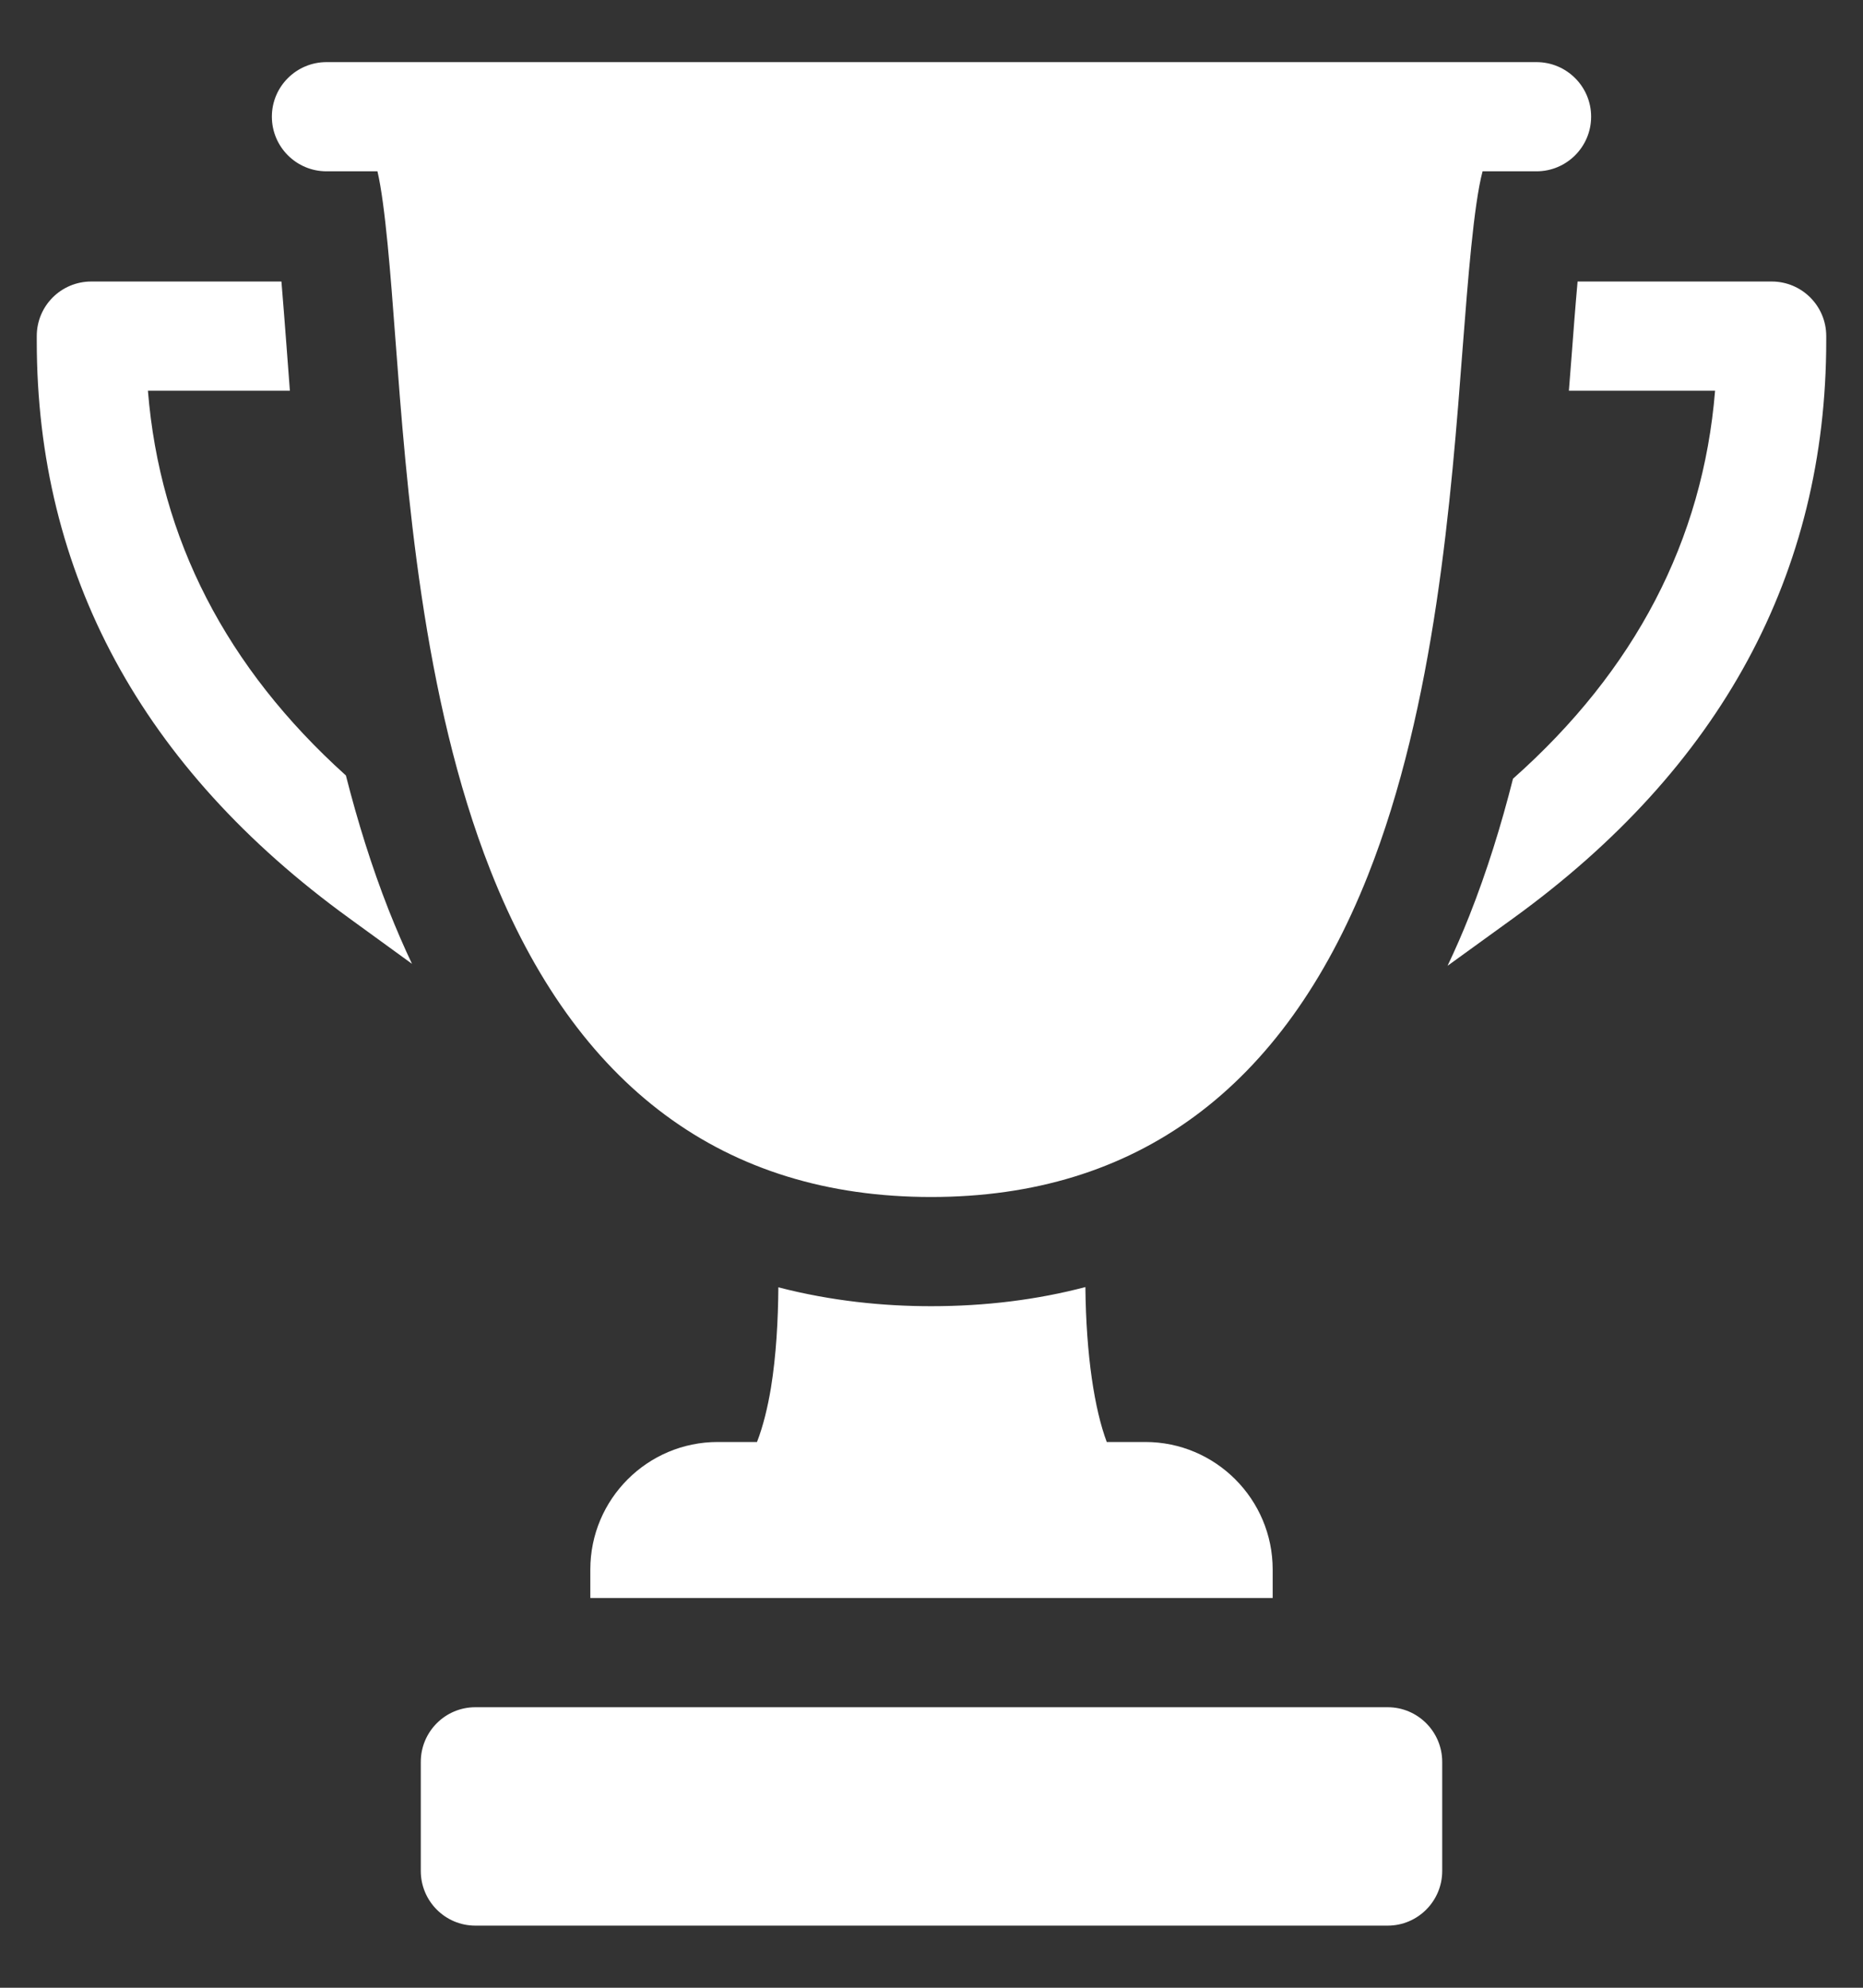 <svg width="15" height="16" viewBox="0 0 15 16" fill="none" xmlns="http://www.w3.org/2000/svg">
<rect x="0" y="0" width="15" height="16" fill="#333333" stroke="none"/>
<g clip-path="url(#clip0_660_19249)">
<path d="M11.173 13.742H3.827C3.585 13.742 3.388 13.939 3.388 14.182V15.06C3.388 15.303 3.585 15.5 3.827 15.5H11.173C11.415 15.5 11.612 15.303 11.612 15.06V14.182C11.612 13.939 11.415 13.742 11.173 13.742Z" fill="white"/>
<path d="M9.222 11.607H8.911C8.813 11.345 8.745 10.916 8.739 10.36C8.351 10.462 7.936 10.514 7.497 10.514C7.114 10.514 6.695 10.473 6.267 10.362C6.265 10.622 6.25 10.909 6.207 11.173C6.182 11.323 6.145 11.479 6.095 11.607H5.779C5.213 11.607 4.753 12.067 4.753 12.633V12.863H10.247V12.633C10.247 12.068 9.787 11.607 9.222 11.607Z" fill="white"/>
<path d="M14.265 2.266H12.702C12.683 2.476 12.667 2.692 12.655 2.85C12.648 2.945 12.64 3.044 12.632 3.145H13.809C13.711 4.349 13.165 5.396 12.182 6.268C12.087 6.643 11.972 7.014 11.831 7.37C11.776 7.509 11.717 7.644 11.655 7.774L12.183 7.392C13.856 6.181 14.704 4.616 14.704 2.741V2.705C14.704 2.462 14.507 2.266 14.265 2.266Z" fill="white"/>
<path d="M2.785 6.242C1.822 5.375 1.287 4.337 1.191 3.145H2.334C2.324 3.017 2.315 2.893 2.306 2.774C2.295 2.629 2.281 2.446 2.266 2.266H0.735C0.492 2.266 0.296 2.462 0.296 2.705V2.745C0.296 4.617 1.142 6.181 2.813 7.392L3.317 7.758C3.252 7.621 3.19 7.477 3.13 7.326C2.992 6.975 2.879 6.611 2.785 6.242Z" fill="white"/>
<path d="M2.629 1.379H3.039C3.102 1.646 3.146 2.226 3.182 2.708C3.274 3.935 3.401 5.615 3.948 7.004C4.636 8.75 5.83 9.635 7.497 9.635C9.149 9.635 10.333 8.764 11.014 7.046C11.557 5.676 11.685 4.004 11.778 2.783C11.818 2.269 11.865 1.649 11.937 1.379H12.371C12.614 1.379 12.811 1.182 12.811 0.939C12.811 0.697 12.614 0.5 12.371 0.5H2.629C2.386 0.5 2.189 0.697 2.189 0.939C2.189 1.182 2.386 1.379 2.629 1.379Z" fill="white"/>
</g>
<defs>
<clipPath id="clip0_660_19249">
<rect width="15" height="15" fill="white" transform="translate(0 0.5)"/>
</clipPath>
</defs>
</svg>
